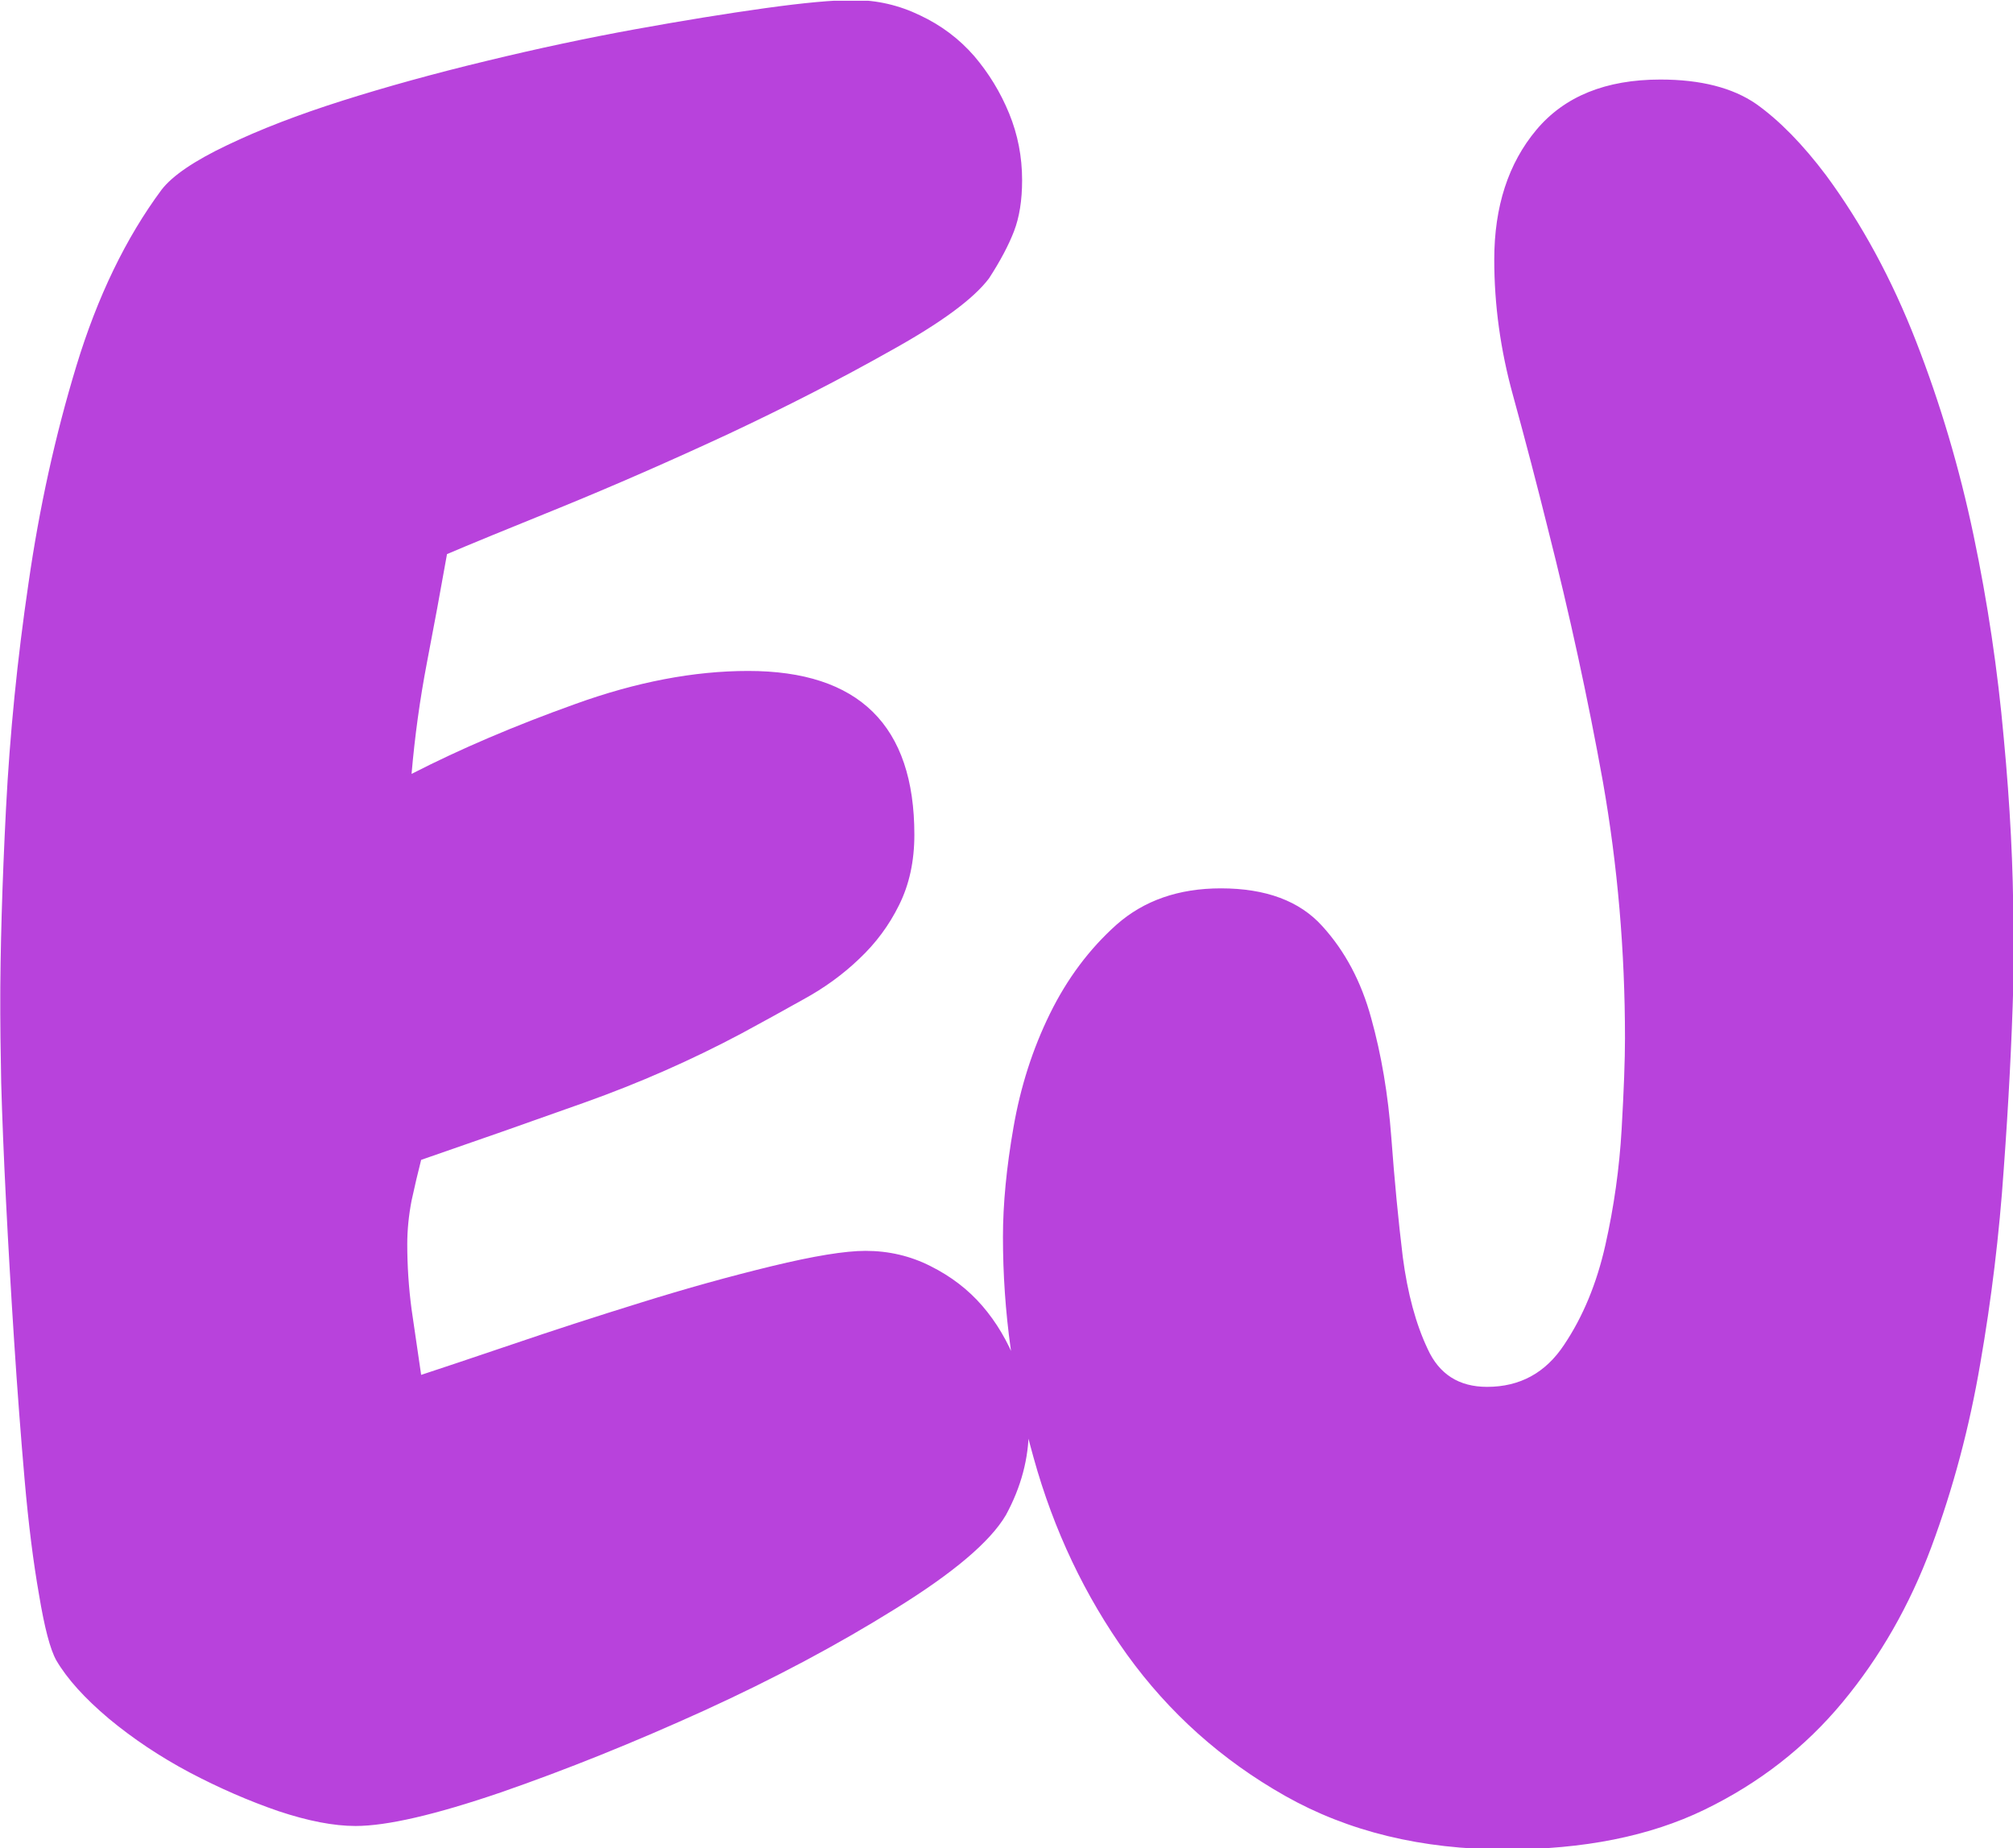 <svg xmlns="http://www.w3.org/2000/svg" version="1.1" xmlns:xlink="http://www.w3.org/1999/xlink" xmlns:svgjs="http://svgjs.dev/svgjs" width="1000" height="918" viewBox="0 0 1000 918"><g transform="matrix(1,0,0,1,0.141,0.372)"><svg viewBox="0 0 269 247" data-background-color="#272127" preserveAspectRatio="xMidYMid meet" height="918" width="1000" xmlns="http://www.w3.org/2000/svg" xmlns:xlink="http://www.w3.org/1999/xlink"><g id="tight-bounds" transform="matrix(1,0,0,1,-0.038,-0.1)"><svg viewBox="0 0 269.076 247.2" height="247.2" width="269.076"><g><svg viewBox="0 0 269.076 247.2" height="247.2" width="269.076"><g><svg viewBox="0 0 269.076 247.2" height="247.2" width="269.076"><g id="textblocktransform"><svg viewBox="0 0 269.076 247.2" height="247.2" width="269.076" id="textblock"><g><svg viewBox="0 0 269.076 247.2" height="247.2" width="269.076"><g transform="matrix(1,0,0,1,0,0)"><svg width="269.076" viewBox="1.27 -37.5 42.04 38.62" height="247.2" data-palette-color="#b842dc"><path d="M22.75-7.67L22.75-7.67Q22.75-6.74 22.27-5.86L22.27-5.86Q21.78-5.03 19.97-3.91 18.16-2.78 15.97-1.78 13.77-0.78 11.72-0.07 9.67 0.63 8.69 0.63L8.69 0.63Q8.01 0.63 7.08 0.32 6.15 0 5.22-0.49 4.3-0.98 3.54-1.61 2.78-2.25 2.44-2.83L2.44-2.83Q2.25-3.17 2.08-4.2 1.9-5.22 1.78-6.59 1.66-7.96 1.56-9.5 1.46-11.04 1.39-12.43 1.32-13.82 1.29-14.89 1.27-15.97 1.27-16.46L1.27-16.46Q1.27-18.26 1.39-20.61 1.51-22.95 1.86-25.32 2.2-27.69 2.86-29.86 3.52-32.03 4.64-33.54L4.64-33.54Q4.98-33.98 6.01-34.47 7.03-34.96 8.42-35.4 9.81-35.84 11.43-36.23 13.04-36.62 14.53-36.89 16.02-37.16 17.24-37.33 18.46-37.5 19.09-37.5L19.09-37.5Q19.82-37.5 20.48-37.18 21.14-36.87 21.61-36.33 22.07-35.79 22.34-35.13 22.61-34.47 22.61-33.74L22.61-33.74Q22.61-33.11 22.44-32.67 22.27-32.23 21.92-31.69L21.92-31.69Q21.44-31.05 19.87-30.18 18.31-29.3 16.48-28.44 14.65-27.59 12.96-26.9 11.28-26.22 10.6-25.93L10.6-25.93Q10.4-24.8 10.18-23.66 9.96-22.51 9.86-21.34L9.86-21.34Q11.38-22.12 13.28-22.8 15.19-23.49 16.89-23.49L16.89-23.49Q20.36-23.49 20.36-20.07L20.36-20.07Q20.36-19.24 20.04-18.6 19.73-17.97 19.21-17.48 18.7-16.99 18.04-16.63 17.38-16.26 16.75-15.92L16.75-15.92Q15.19-15.09 13.48-14.48 11.77-13.87 10.06-13.28L10.06-13.28Q9.96-12.89 9.86-12.43 9.77-11.96 9.77-11.52L9.77-11.52Q9.77-10.84 9.86-10.16 9.96-9.47 10.06-8.79L10.06-8.79Q10.64-8.98 11.94-9.42 13.23-9.86 14.65-10.3 16.06-10.74 17.38-11.06 18.7-11.38 19.34-11.38L19.34-11.38Q20.07-11.38 20.7-11.06 21.34-10.74 21.78-10.23 22.22-9.72 22.49-9.03 22.75-8.35 22.75-7.67ZM43.31-18.16L43.31-18.16 43.31-16.94Q43.26-15.14 43.11-13.09 42.97-11.04 42.62-9.03 42.28-7.03 41.6-5.2 40.92-3.37 39.74-1.95 38.57-0.54 36.86 0.29 35.15 1.12 32.71 1.12L32.71 1.12Q30.08 1.12 28.1 0 26.12-1.12 24.8-2.95 23.48-4.79 22.85-7.06 22.21-9.33 22.21-11.67L22.21-11.67Q22.21-12.7 22.43-13.96 22.65-15.23 23.19-16.33 23.73-17.43 24.58-18.19 25.44-18.95 26.76-18.95L26.76-18.95Q28.17-18.95 28.88-18.16 29.59-17.38 29.9-16.24 30.22-15.09 30.32-13.75 30.42-12.4 30.56-11.25 30.71-10.11 31.08-9.33 31.44-8.54 32.32-8.54L32.32-8.54Q33.35-8.54 33.93-9.42 34.52-10.3 34.79-11.5 35.06-12.7 35.13-13.92 35.2-15.14 35.2-15.82L35.2-15.82Q35.2-18.55 34.74-21.17 34.27-23.78 33.59-26.46L33.59-26.46Q33.25-27.83 32.86-29.25 32.47-30.66 32.47-32.08L32.47-32.08Q32.47-33.74 33.35-34.79 34.23-35.84 35.94-35.84L35.94-35.84Q37.2-35.84 37.94-35.33 38.67-34.81 39.4-33.84L39.4-33.84Q40.52-32.32 41.28-30.37 42.04-28.42 42.48-26.32 42.92-24.22 43.11-22.09 43.31-19.97 43.31-18.16Z" opacity="1" transform="matrix(1,0,0,1,0,0)" fill="#b842dc" class="undefined-text-0" data-fill-palette-color="primary" id="text-0"></path></svg></g></svg></g></svg></g></svg></g><g></g></svg></g><defs></defs></svg><rect width="269.076" height="247.2" fill="none" stroke="none" visibility="hidden"></rect></g></svg></g></svg>